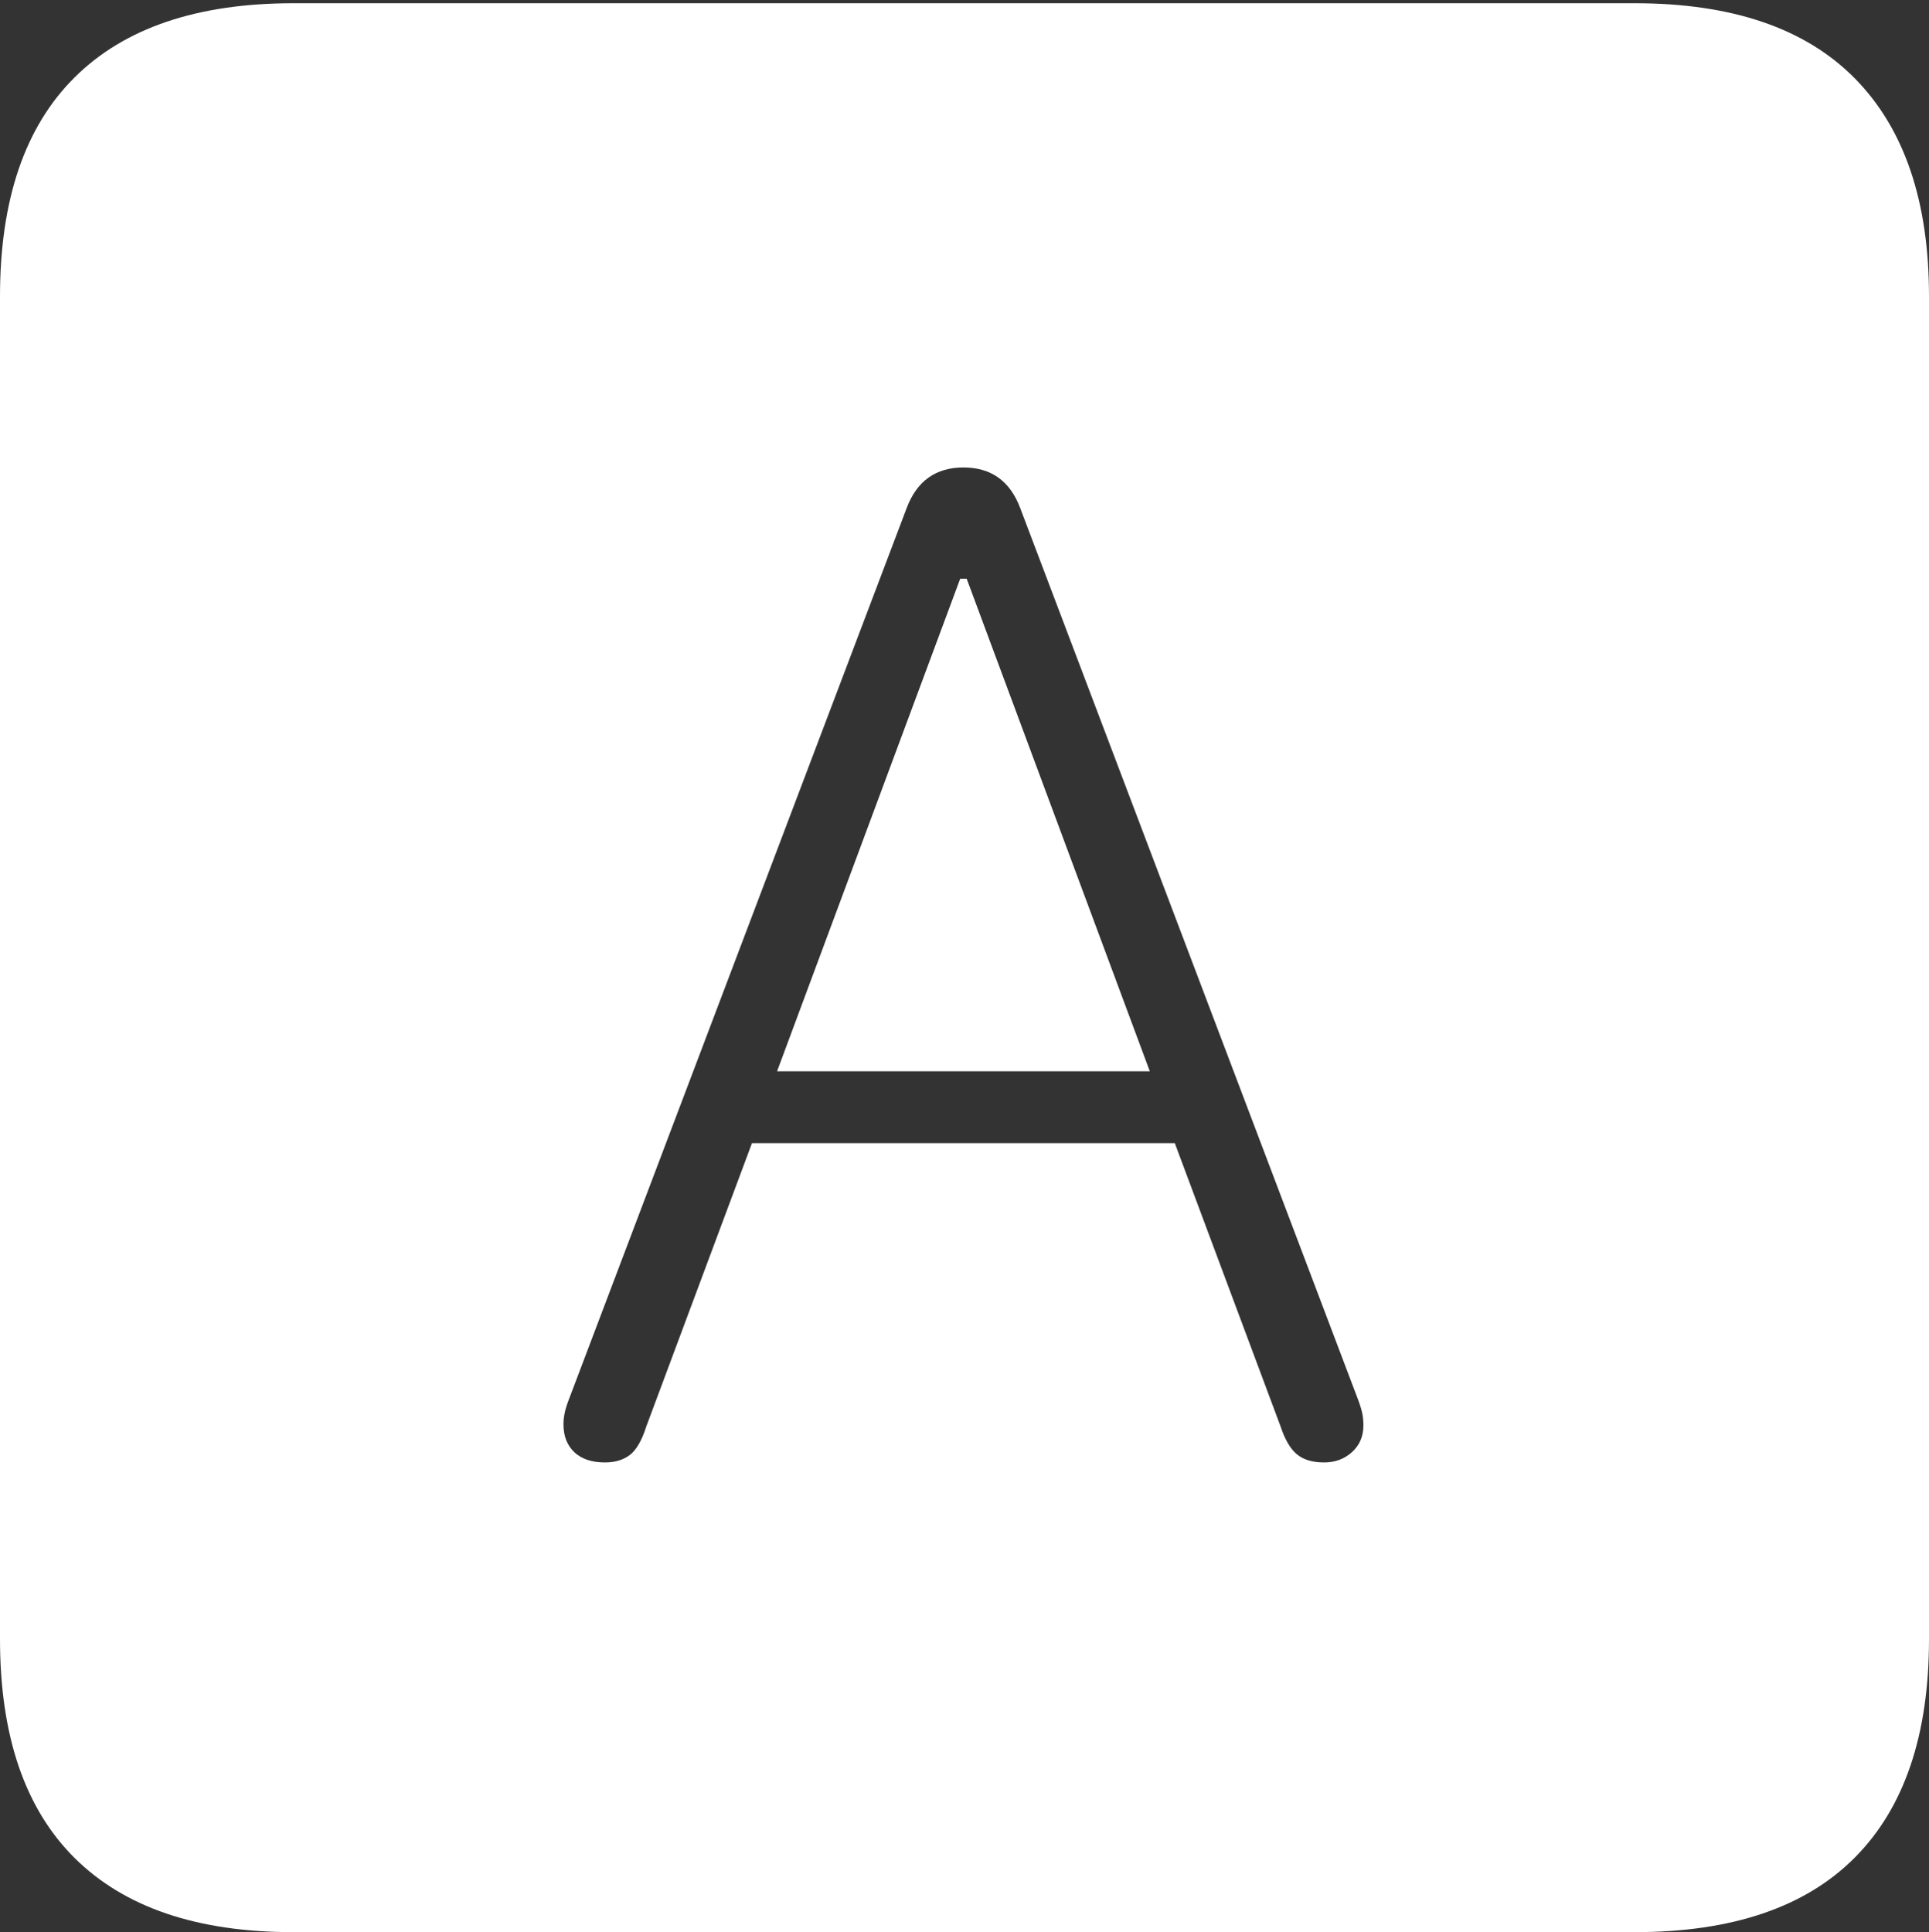<?xml version="1.0" encoding="UTF-8"?>
<!--Generator: Apple Native CoreSVG 175-->
<!DOCTYPE svg
PUBLIC "-//W3C//DTD SVG 1.1//EN"
       "http://www.w3.org/Graphics/SVG/1.1/DTD/svg11.dtd">
<svg version="1.1" xmlns="http://www.w3.org/2000/svg" xmlns:xlink="http://www.w3.org/1999/xlink" width="17.285" height="17.314">
 <rect width="100%" height="100%" fill="#333333" stroke="none"/>
 <g>
  <rect height="17.314" opacity="0" width="17.285" x="0" y="0"/>
  <path d="M2.627 17.314L14.648 17.314Q15.957 17.314 16.621 16.645Q17.285 15.977 17.285 14.688L17.285 2.656Q17.285 1.377 16.621 0.703Q15.957 0.029 14.648 0.029L2.627 0.029Q1.338 0.029 0.669 0.693Q0 1.357 0 2.656L0 14.688Q0 15.986 0.669 16.65Q1.338 17.314 2.627 17.314ZM5.42 13.105Q5.244 13.105 5.146 13.013Q5.049 12.92 5.049 12.764Q5.049 12.715 5.059 12.666Q5.068 12.617 5.098 12.539L8.125 4.551Q8.262 4.189 8.633 4.189Q9.004 4.189 9.141 4.551L12.168 12.539Q12.197 12.617 12.207 12.666Q12.217 12.715 12.217 12.773Q12.217 12.92 12.114 13.013Q12.012 13.105 11.865 13.105Q11.709 13.105 11.621 13.032Q11.533 12.959 11.475 12.783L10.527 10.244L6.738 10.244L5.791 12.783Q5.732 12.969 5.645 13.037Q5.557 13.105 5.42 13.105ZM6.963 9.6L10.303 9.6L8.662 5.186L8.604 5.186Z" fill="#ffffff"/>
 </g>
</svg>
